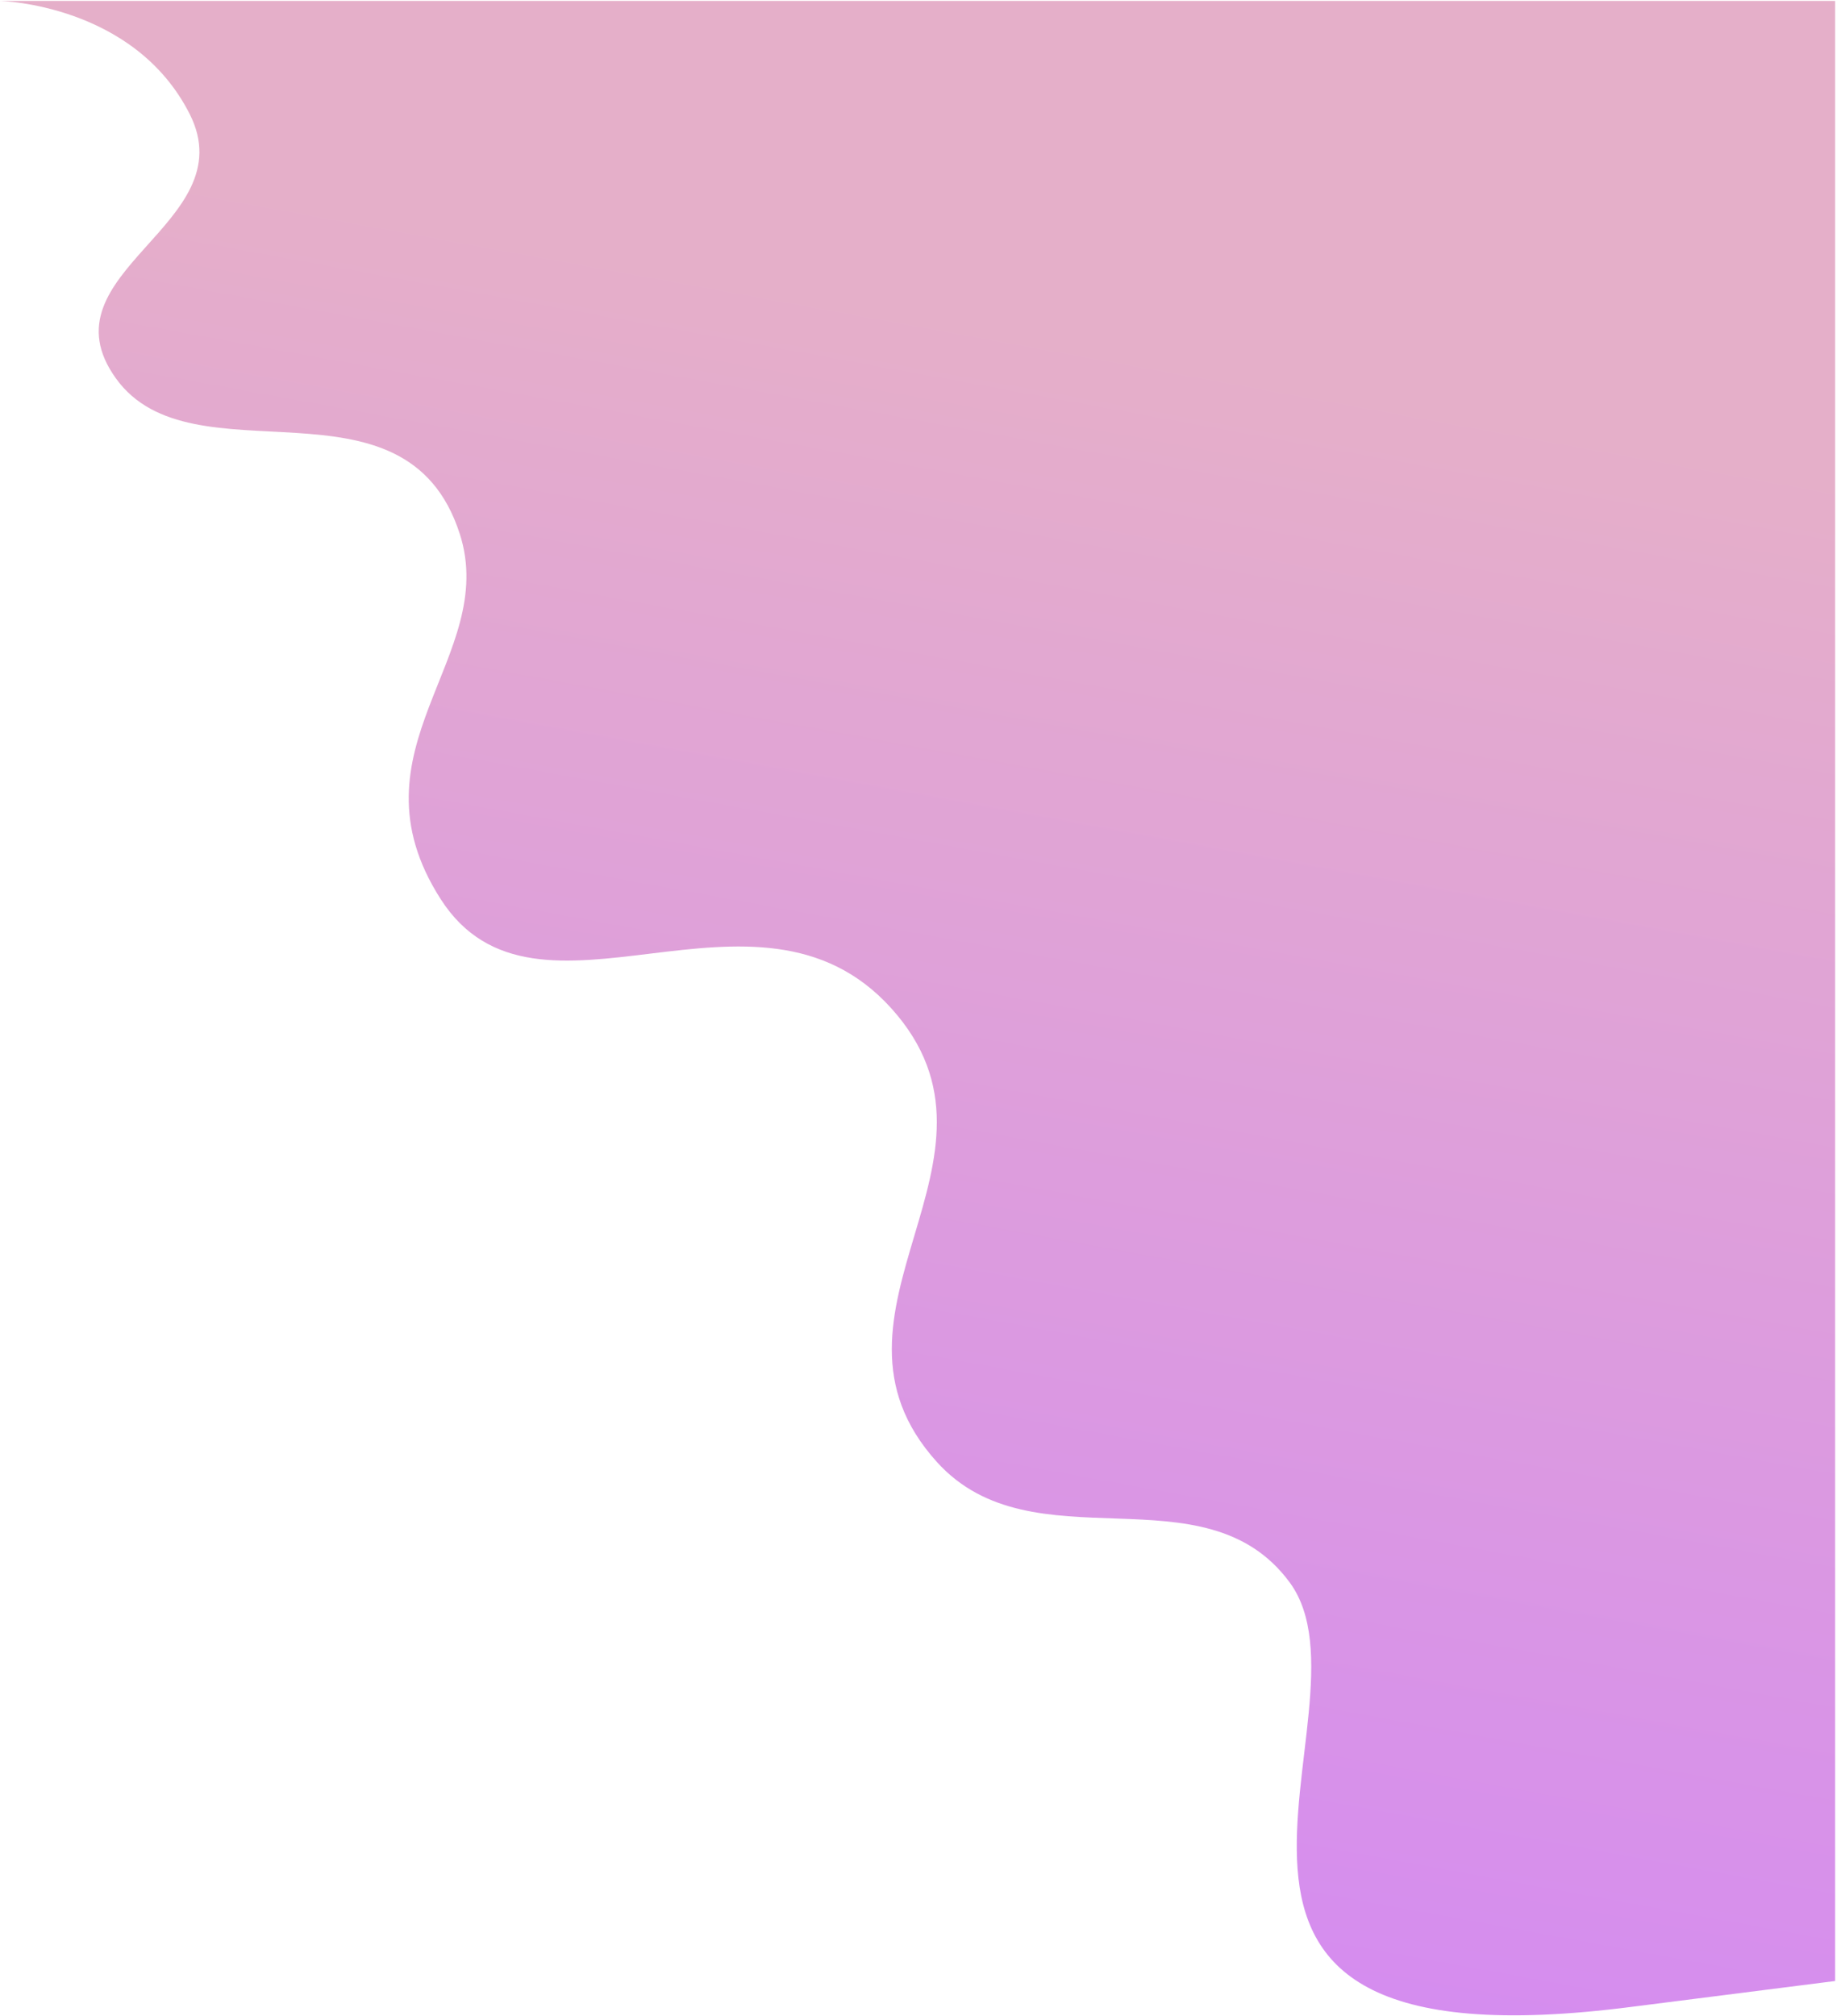 <?xml version="1.0" encoding="UTF-8"?><svg id="a" xmlns="http://www.w3.org/2000/svg" xmlns:xlink="http://www.w3.org/1999/xlink" viewBox="0 0 966 1060"><defs><style>.c{fill:url(#b);fill-opacity:.7;}</style><linearGradient id="b" x1="545.09" y1="879.47" x2="396.38" y2="65.48" gradientTransform="translate(0 1057.89) scale(1 -1)" gradientUnits="userSpaceOnUse"><stop offset="0" stop-color="#db8db3"/><stop offset="1" stop-color="#c45ce9"/></linearGradient></defs><path class="c" d="M241.73,280.55c-28.55-88.34-140.46-25.65-180.73-81.55-40.27-55.9,68.07-81.01,38.77-139C70.47,2.01,0,.5,0,.5H965.01V1041.5l-106.36,13.5c-279.71,36.36-130.29-155.14-180.52-223.14-45.01-60.92-134.91-7.31-185.45-63.22-71.19-78.74,47.61-159.18-24.01-238.55-71.24-78.95-186.49,21.35-236.96-57.42-50.47-78.76,31.03-127.15,10.03-192.12Z"/></svg>